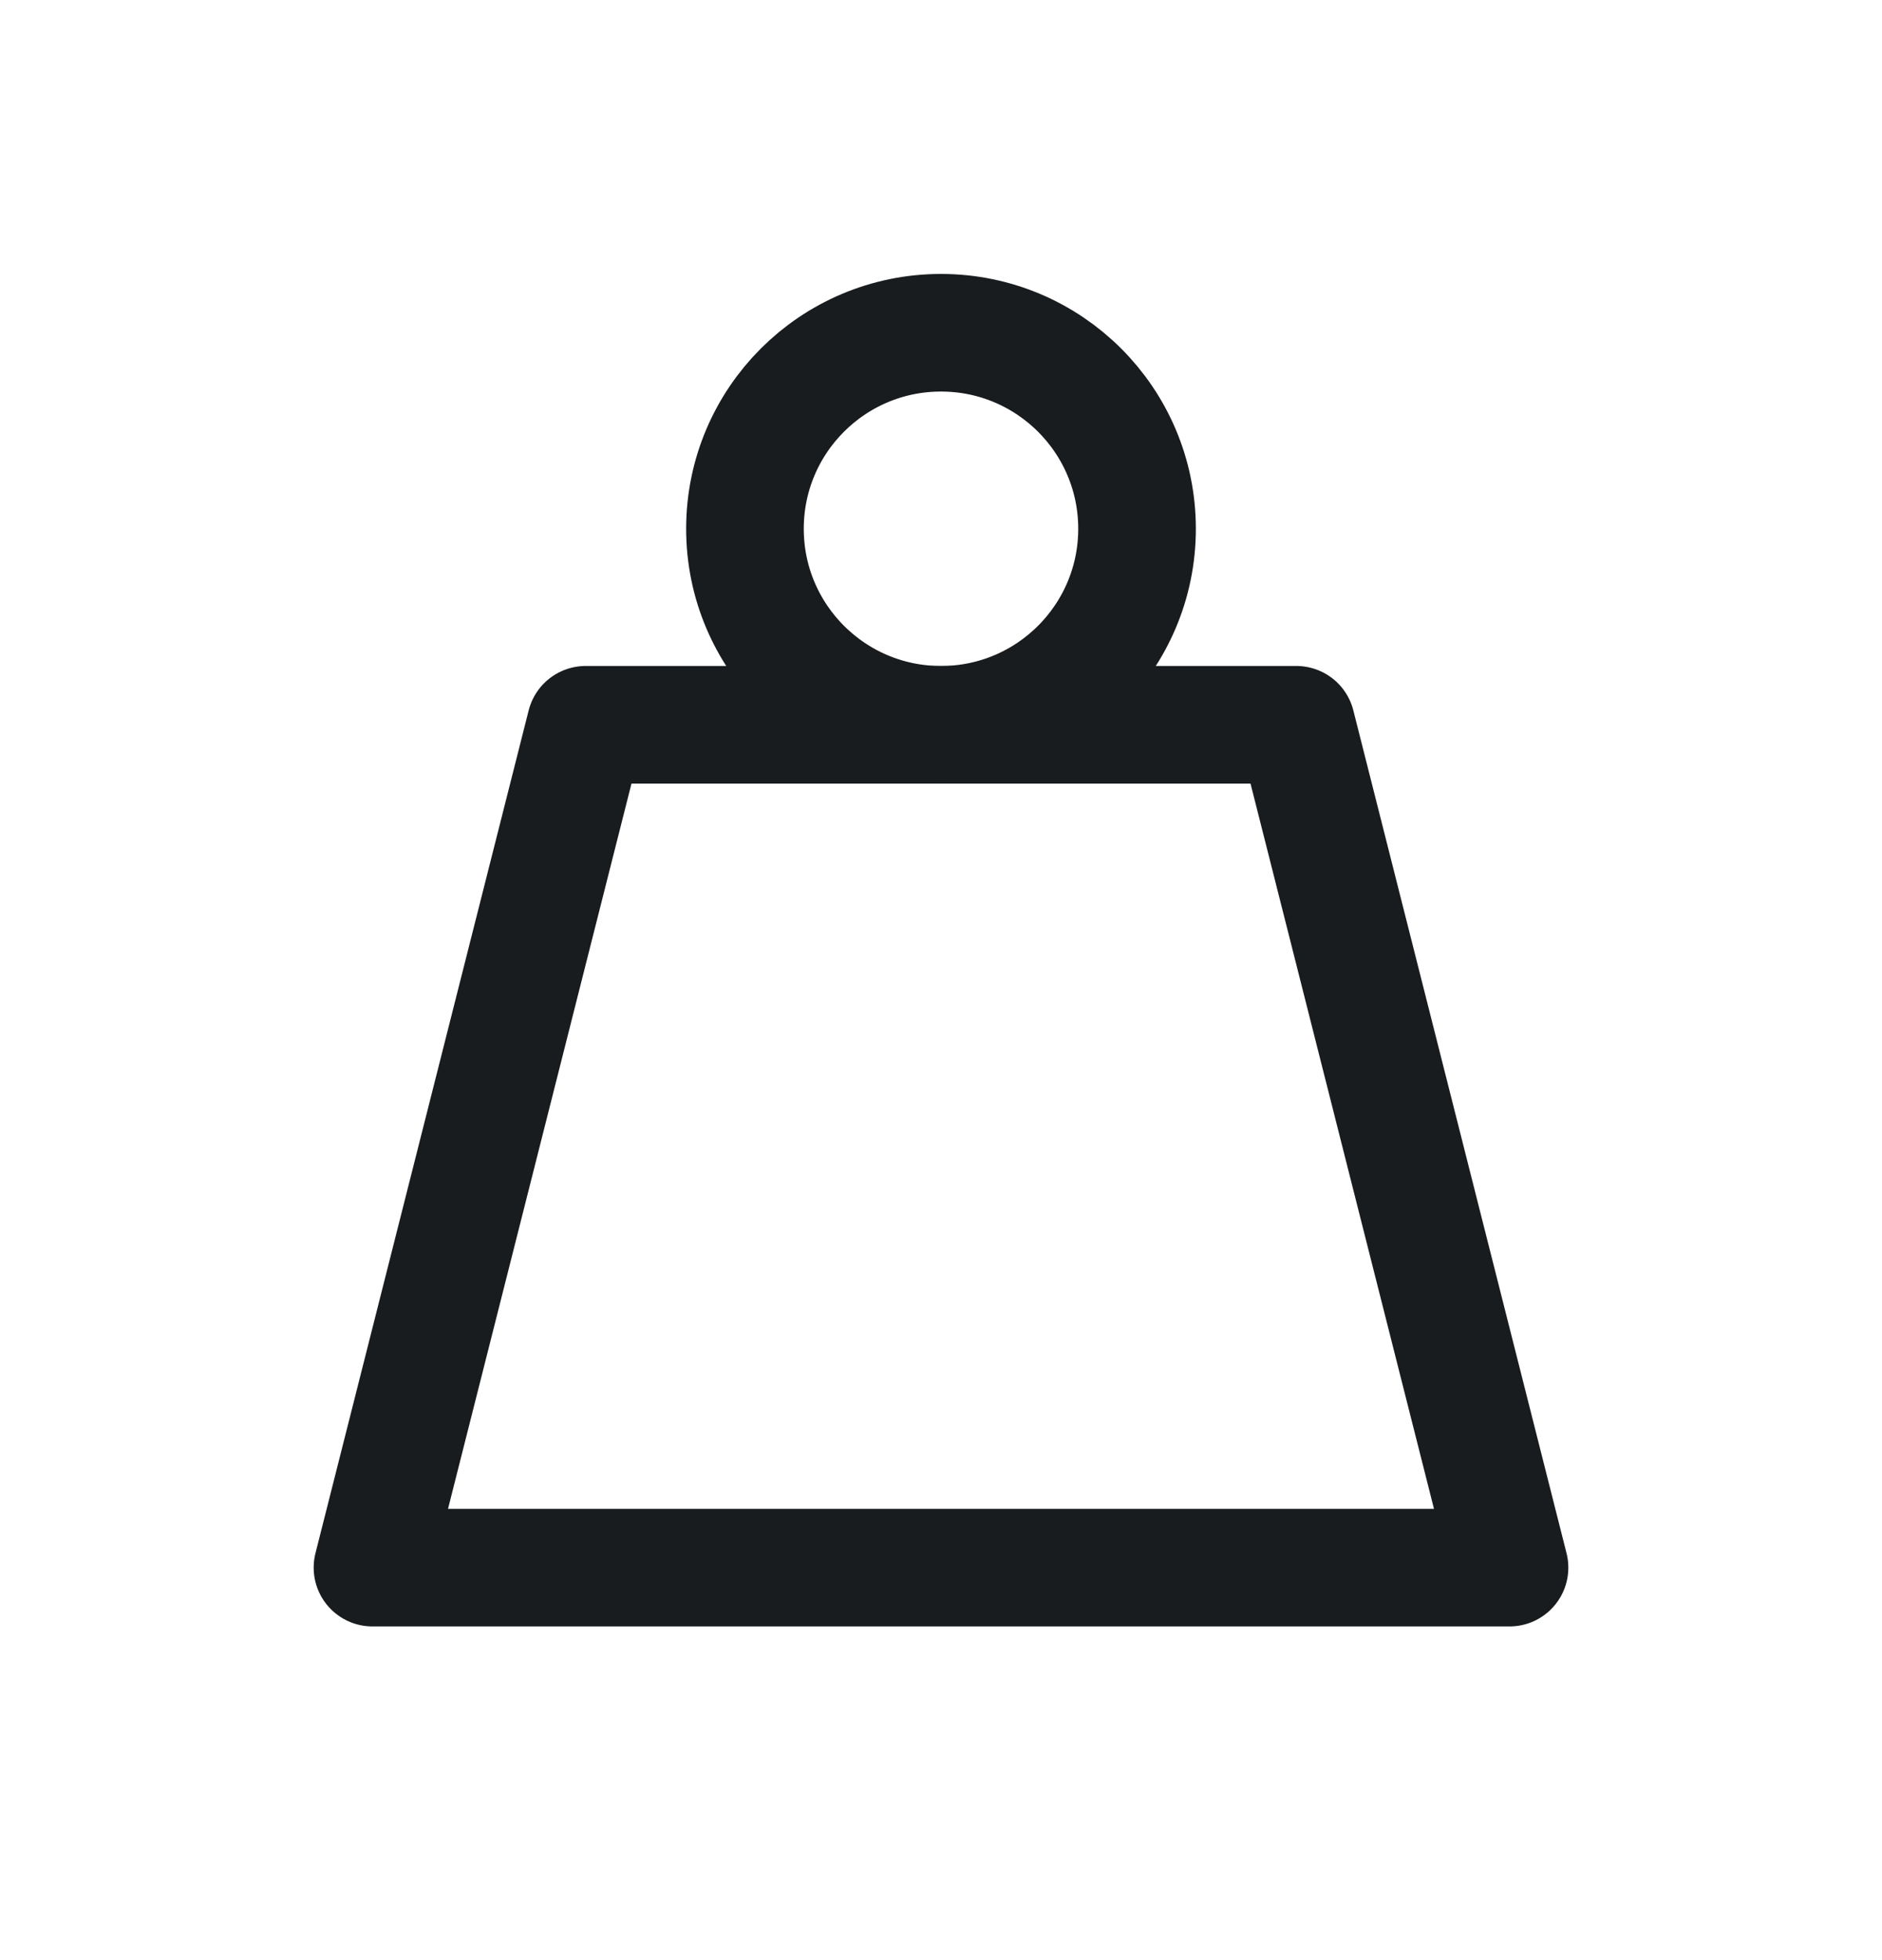 <svg width="24" height="25" viewBox="0 0 24 25" fill="none" xmlns="http://www.w3.org/2000/svg">
<circle cx="12" cy="6.744" r="2.5" stroke="#191C1E" stroke-width="1.5"/>
<path d="M4.75 19.994H19.25L16.531 9.244H7.469L4.75 19.994Z" stroke="#191C1E" stroke-width="1.5" stroke-linejoin="round"/>
</svg>
